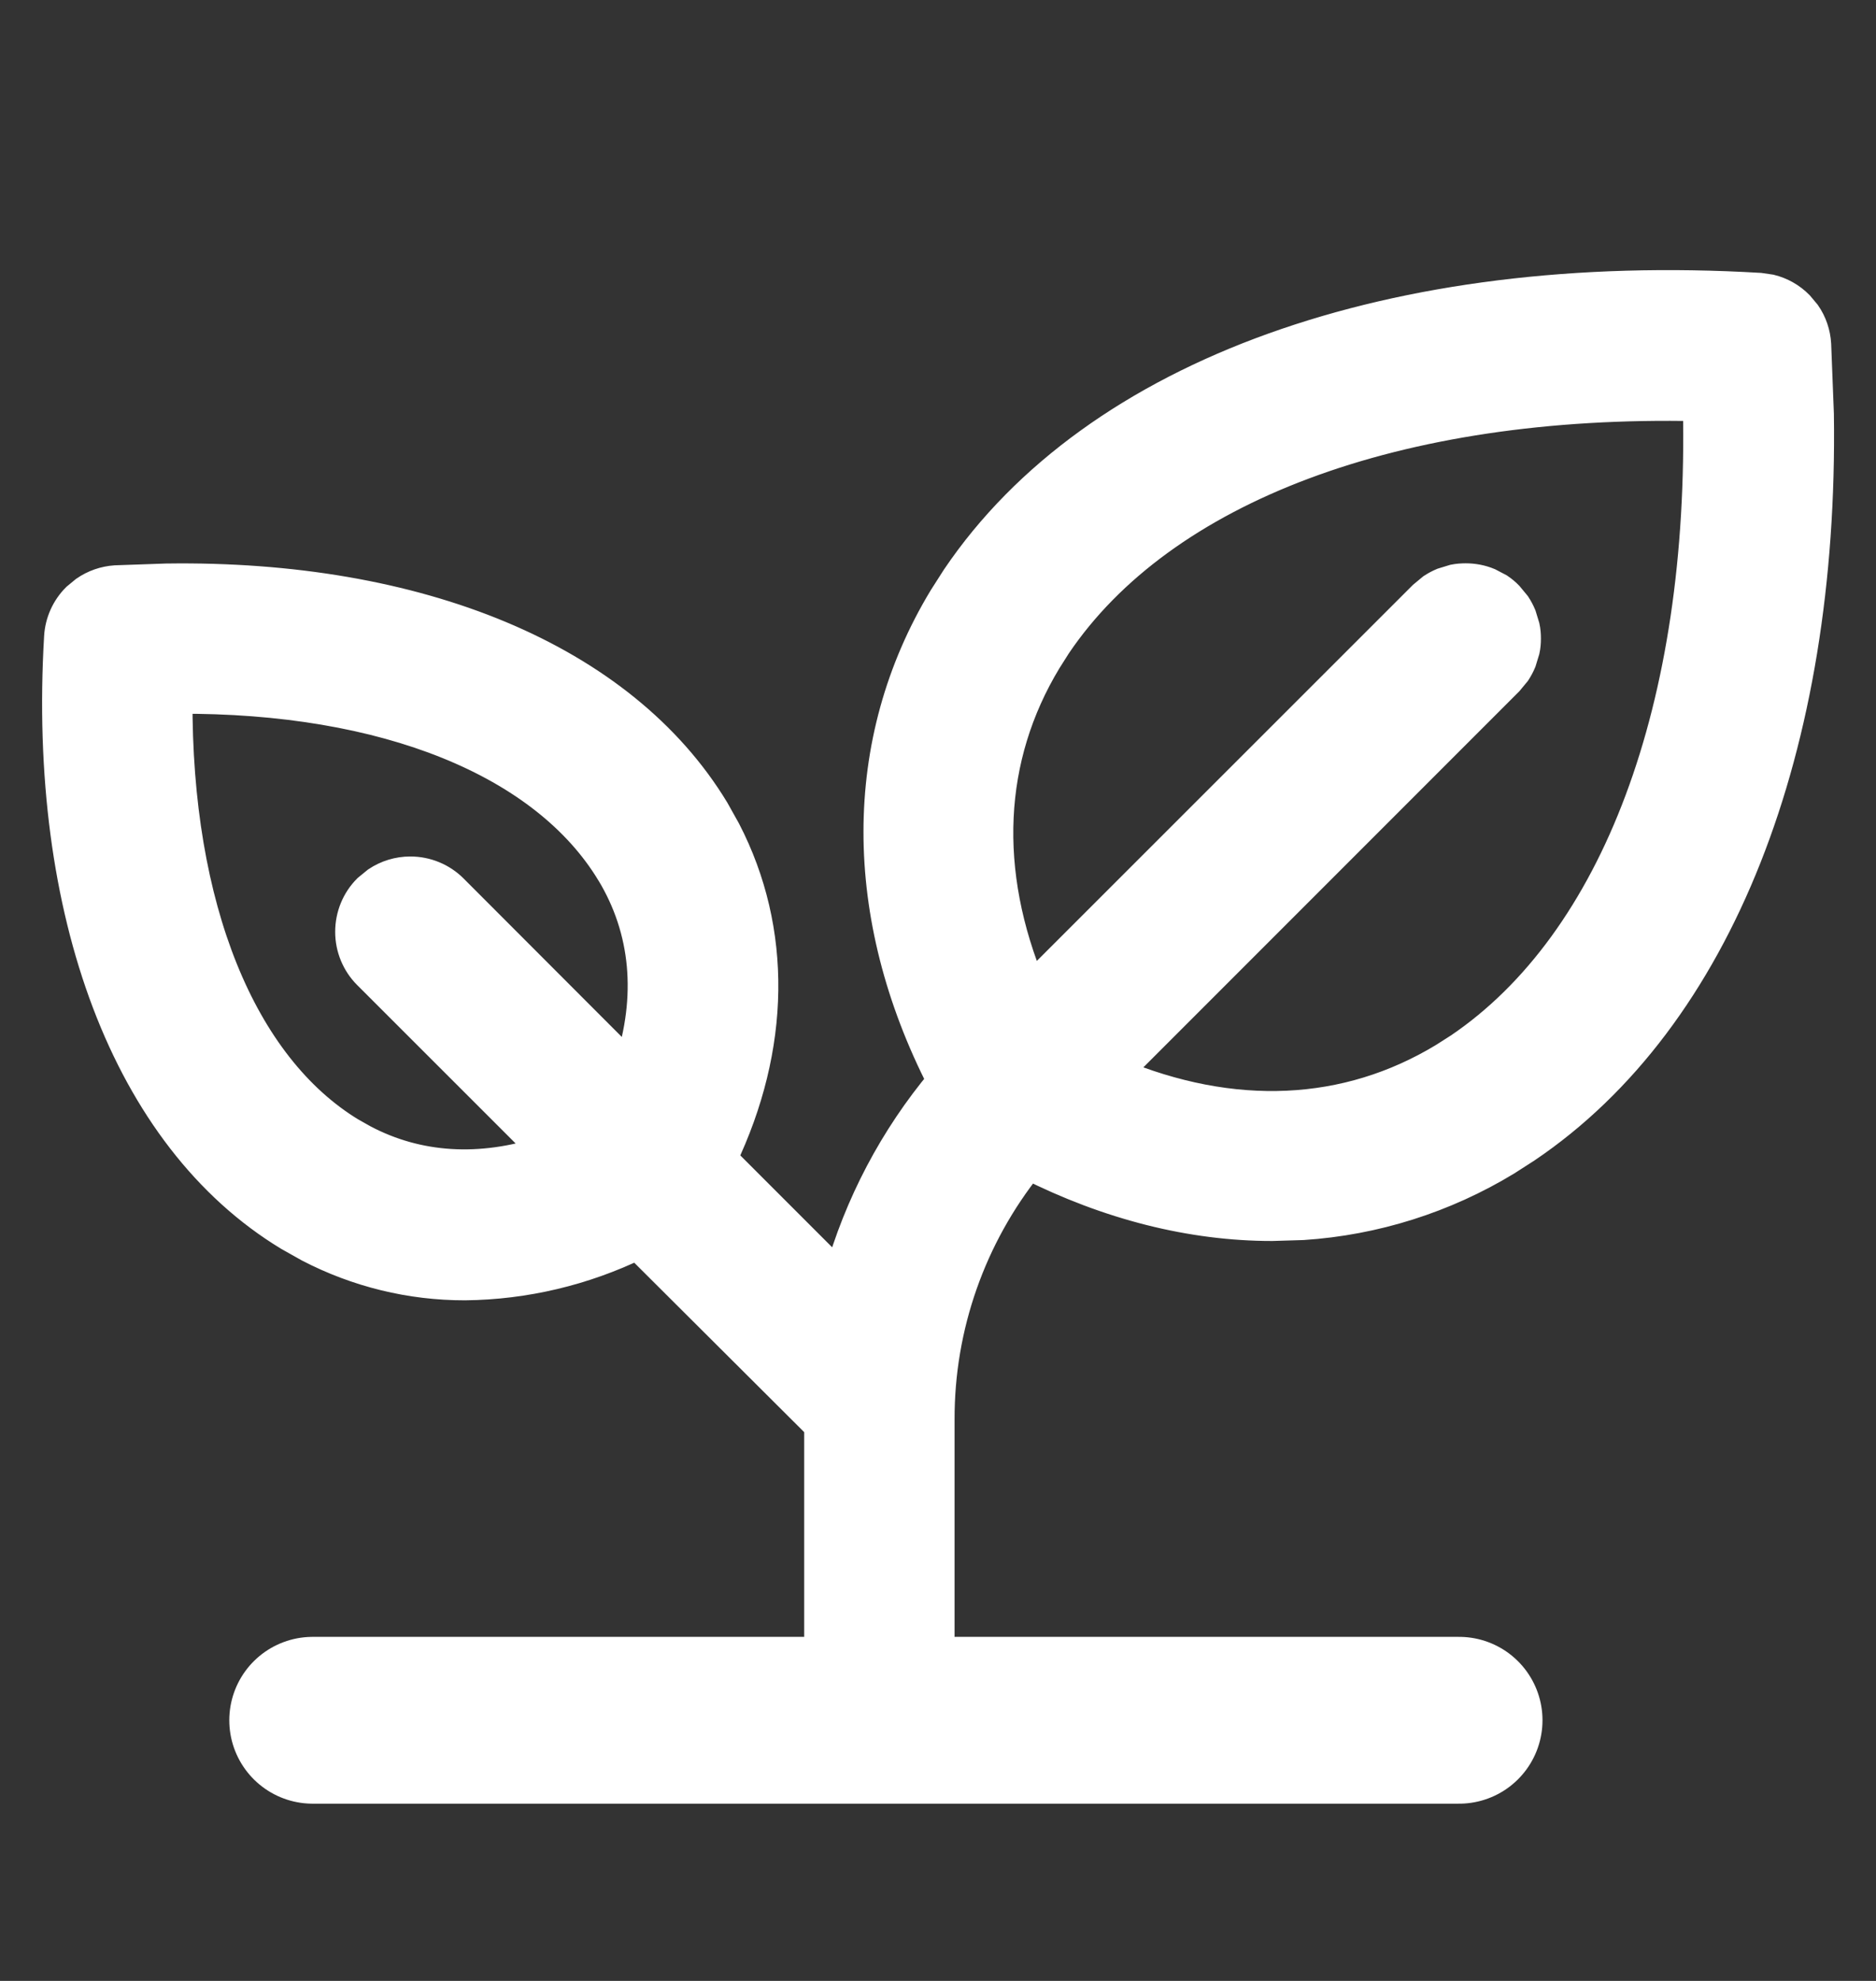 <svg width="18" height="19" viewBox="0 0 18 19" fill="none" xmlns="http://www.w3.org/2000/svg">
<rect x="0" y="0" width="18" height="19" fill="#333333" stroke="none"/>
<path d="M16.884 2.767L16.987 2.782C17.087 2.807 17.18 2.859 17.254 2.934L17.321 3.014C17.38 3.099 17.414 3.199 17.42 3.304L17.446 3.973C17.492 7.165 16.485 9.761 14.641 11.005L14.448 11.129C13.856 11.488 13.188 11.699 12.501 11.744L12.205 11.753C11.434 11.753 10.64 11.553 9.868 11.164C9.311 11.858 9.007 12.722 9.009 13.613V15.688C9.009 15.839 8.949 15.985 8.842 16.092C8.735 16.199 8.59 16.26 8.438 16.26C8.286 16.26 8.141 16.199 8.034 16.092C7.926 15.985 7.866 15.839 7.866 15.688V13.674L6.117 11.931C5.601 12.181 5.037 12.316 4.462 12.322H4.461C3.941 12.323 3.428 12.197 2.968 11.958L2.774 11.849C1.218 10.906 0.418 8.742 0.573 6.109C0.581 5.97 0.64 5.838 0.739 5.739L0.819 5.673C0.904 5.614 1.004 5.579 1.109 5.572L1.597 5.555C4.008 5.52 5.965 6.315 6.849 7.774L6.958 7.969C7.454 8.927 7.433 10.045 6.923 11.114L8.055 12.246C8.248 11.557 8.585 10.917 9.045 10.368C8.234 8.786 8.225 7.117 9.058 5.74L9.182 5.546C10.513 3.576 13.387 2.561 16.884 2.767ZM1.697 6.696C1.686 8.713 2.314 10.233 3.367 10.87H3.368L3.483 10.935C4.009 11.213 4.609 11.248 5.236 11.044L3.533 9.342C3.426 9.235 3.366 9.089 3.366 8.938C3.366 8.786 3.425 8.64 3.533 8.532L3.62 8.461C3.713 8.399 3.823 8.365 3.937 8.365C4.089 8.365 4.235 8.425 4.342 8.532L6.042 10.234C6.262 9.562 6.204 8.919 5.869 8.365L5.868 8.364C5.23 7.312 3.713 6.683 1.697 6.696ZM16.297 3.89C13.394 3.825 11.146 4.682 10.131 6.183L10.036 6.333C9.473 7.265 9.42 8.36 9.892 9.485L13.659 5.72L13.746 5.648C13.777 5.628 13.81 5.61 13.844 5.596L13.952 5.563C13.988 5.556 14.025 5.553 14.063 5.553C14.138 5.553 14.212 5.567 14.282 5.596L14.381 5.648C14.412 5.669 14.441 5.693 14.467 5.72L14.539 5.807C14.559 5.838 14.577 5.871 14.591 5.905L14.624 6.013C14.632 6.049 14.635 6.087 14.635 6.125C14.635 6.162 14.632 6.2 14.624 6.236L14.591 6.344C14.577 6.378 14.559 6.411 14.539 6.442L14.467 6.529L10.702 10.294C11.828 10.766 12.923 10.716 13.856 10.151L14.005 10.056C15.505 9.04 16.362 6.791 16.297 3.89Z" fill="white" stroke="white" stroke-width="0.3"/>
<path d="M3 16.5H14" stroke="white" stroke-width="1.6" stroke-linecap="round" stroke-linejoin="round"/>
</svg>
